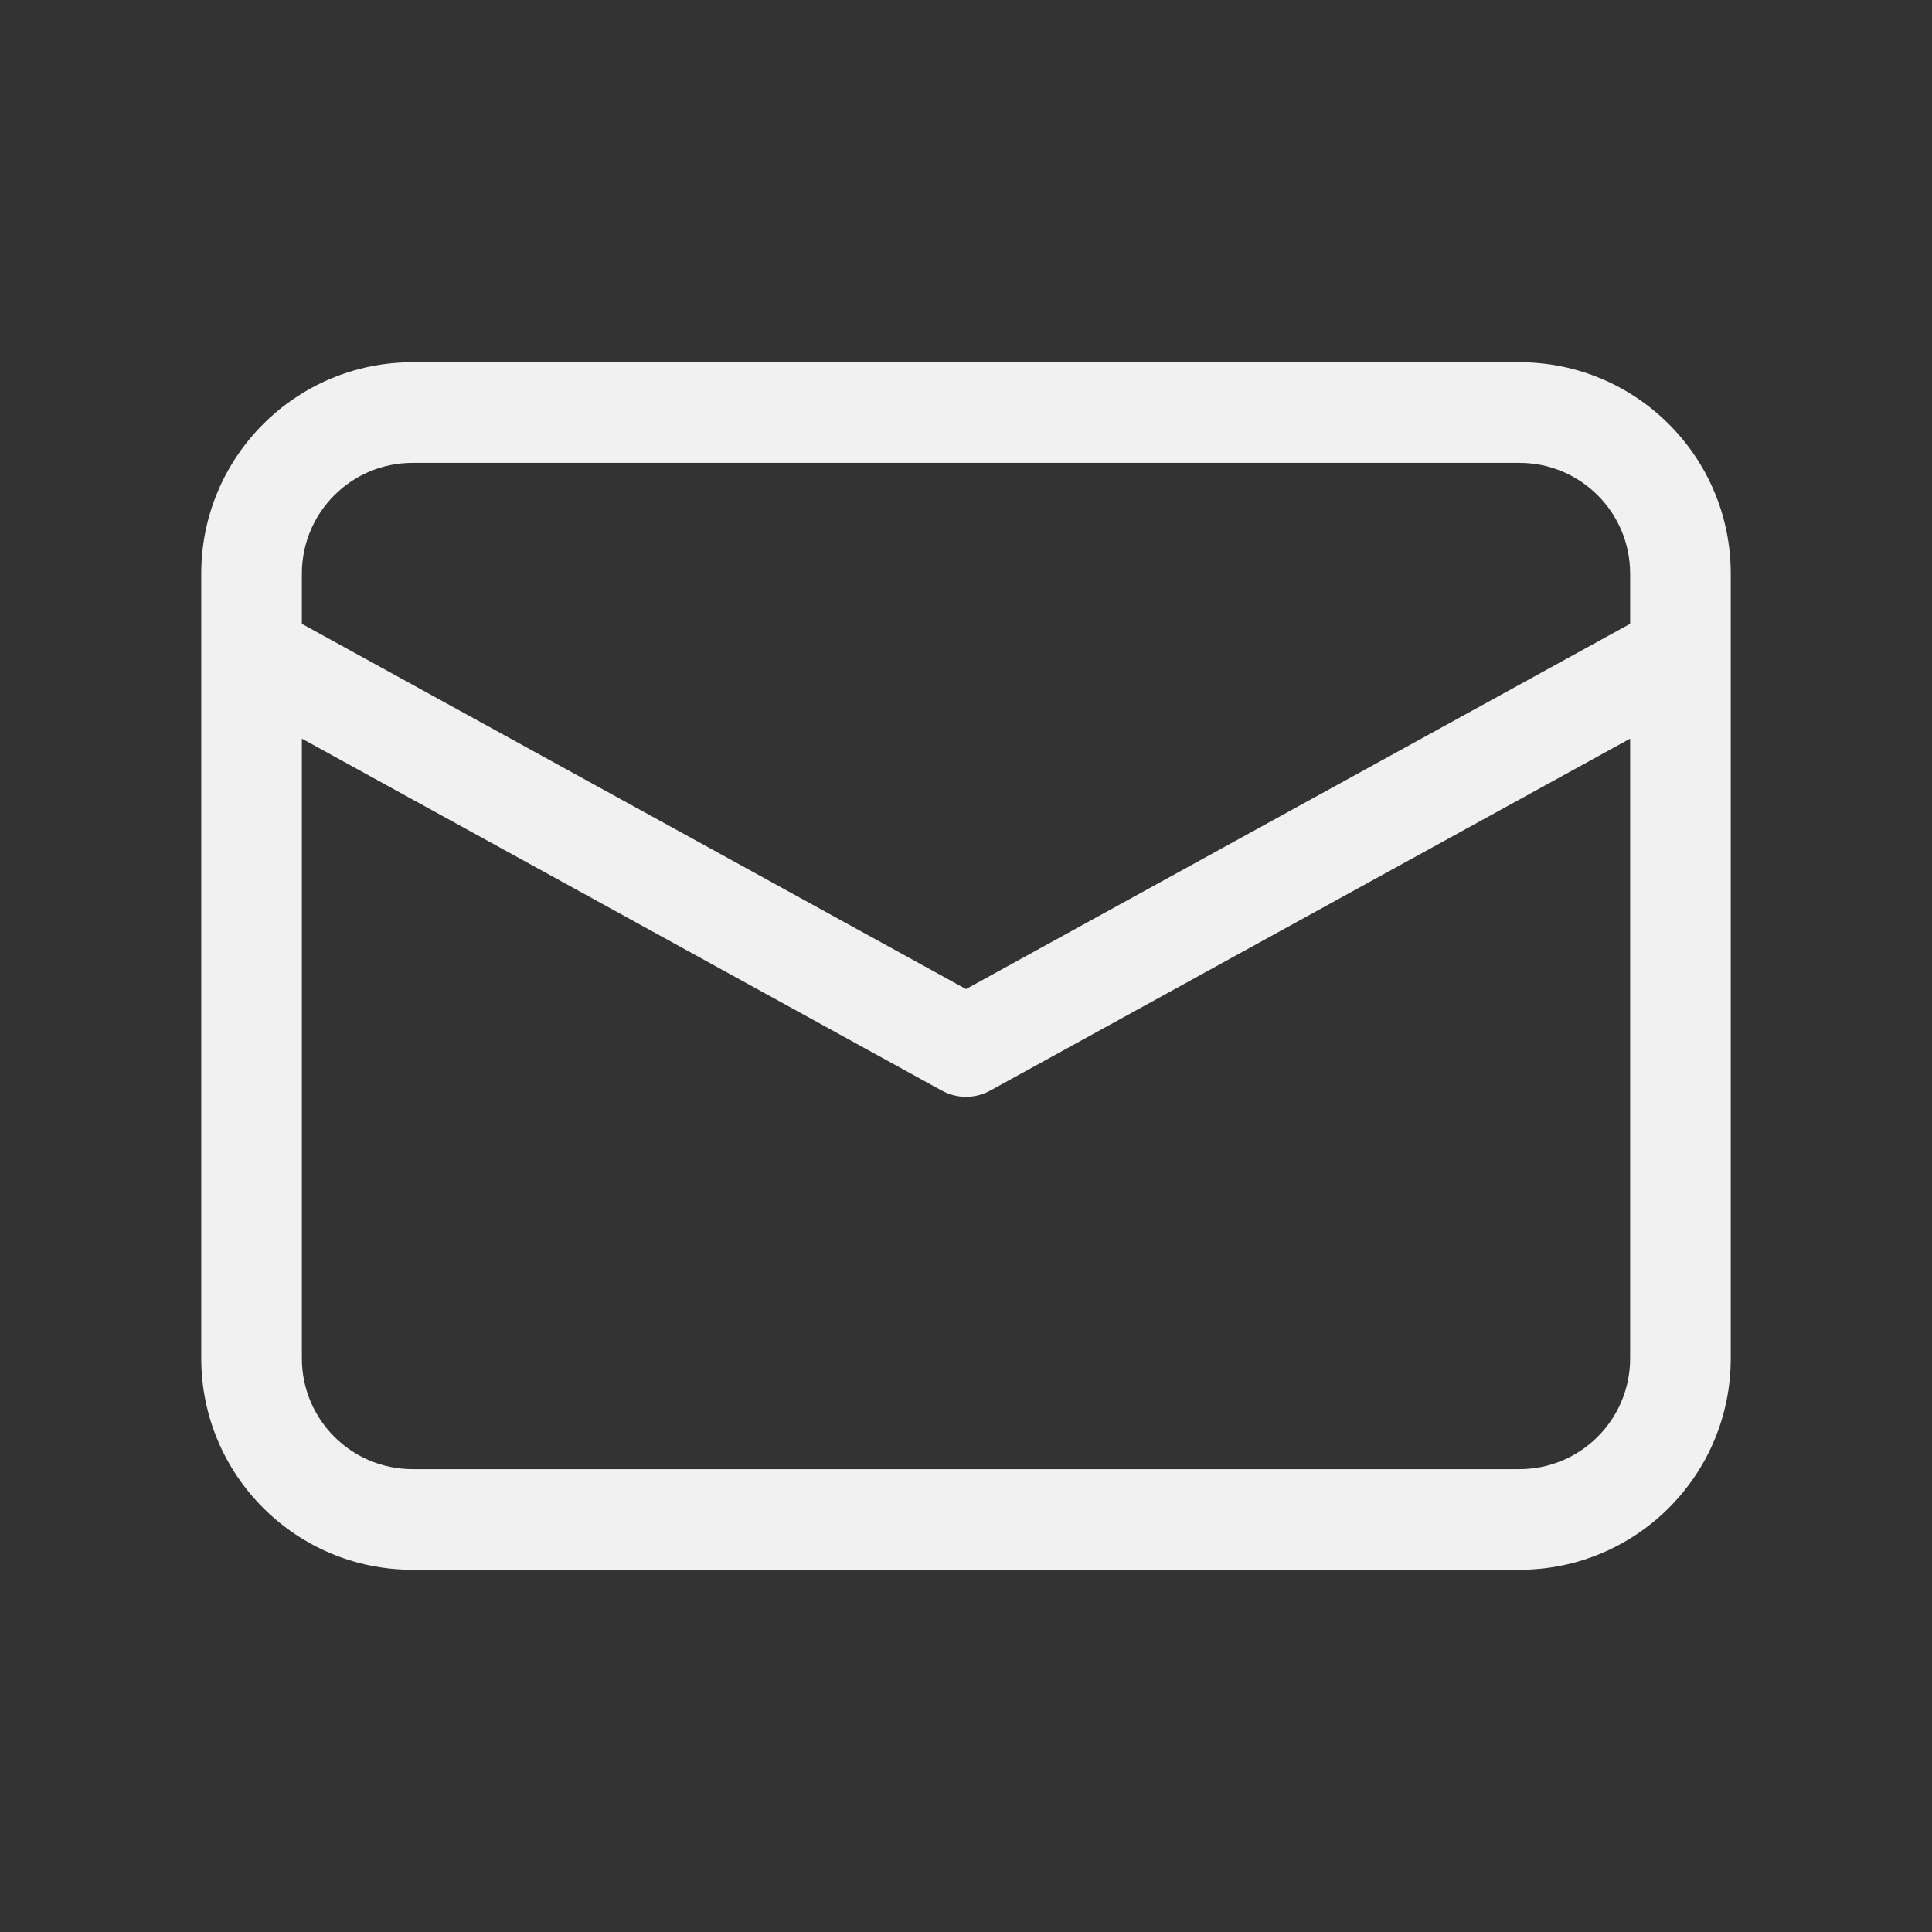 <svg width="48" height="48" viewBox="0 0 48 48" fill="none" xmlns="http://www.w3.org/2000/svg">
<rect x="0" y="0" width="48" height="48" fill="#333333" stroke="none"/>
<path d="M37.75 9C40.65 9 43 11.351 43 14.25V33.75C43 36.65 40.65 39 37.75 39H10.25C7.351 39 5 36.65 5 33.75V14.25C5 11.351 7.351 9 10.25 9H37.75ZM40.5 18.351L24.602 27.095C24.269 27.279 23.873 27.299 23.525 27.156L23.398 27.095L7.5 18.351V33.75C7.5 35.269 8.731 36.5 10.25 36.5H37.75C39.269 36.5 40.5 35.269 40.5 33.75V18.351ZM37.75 11.5H10.25C8.731 11.5 7.5 12.731 7.5 14.25V15.499L24 24.573L40.5 15.498V14.25C40.5 12.731 39.269 11.5 37.75 11.5Z" fill="#F1F1F1"/>
</svg>
